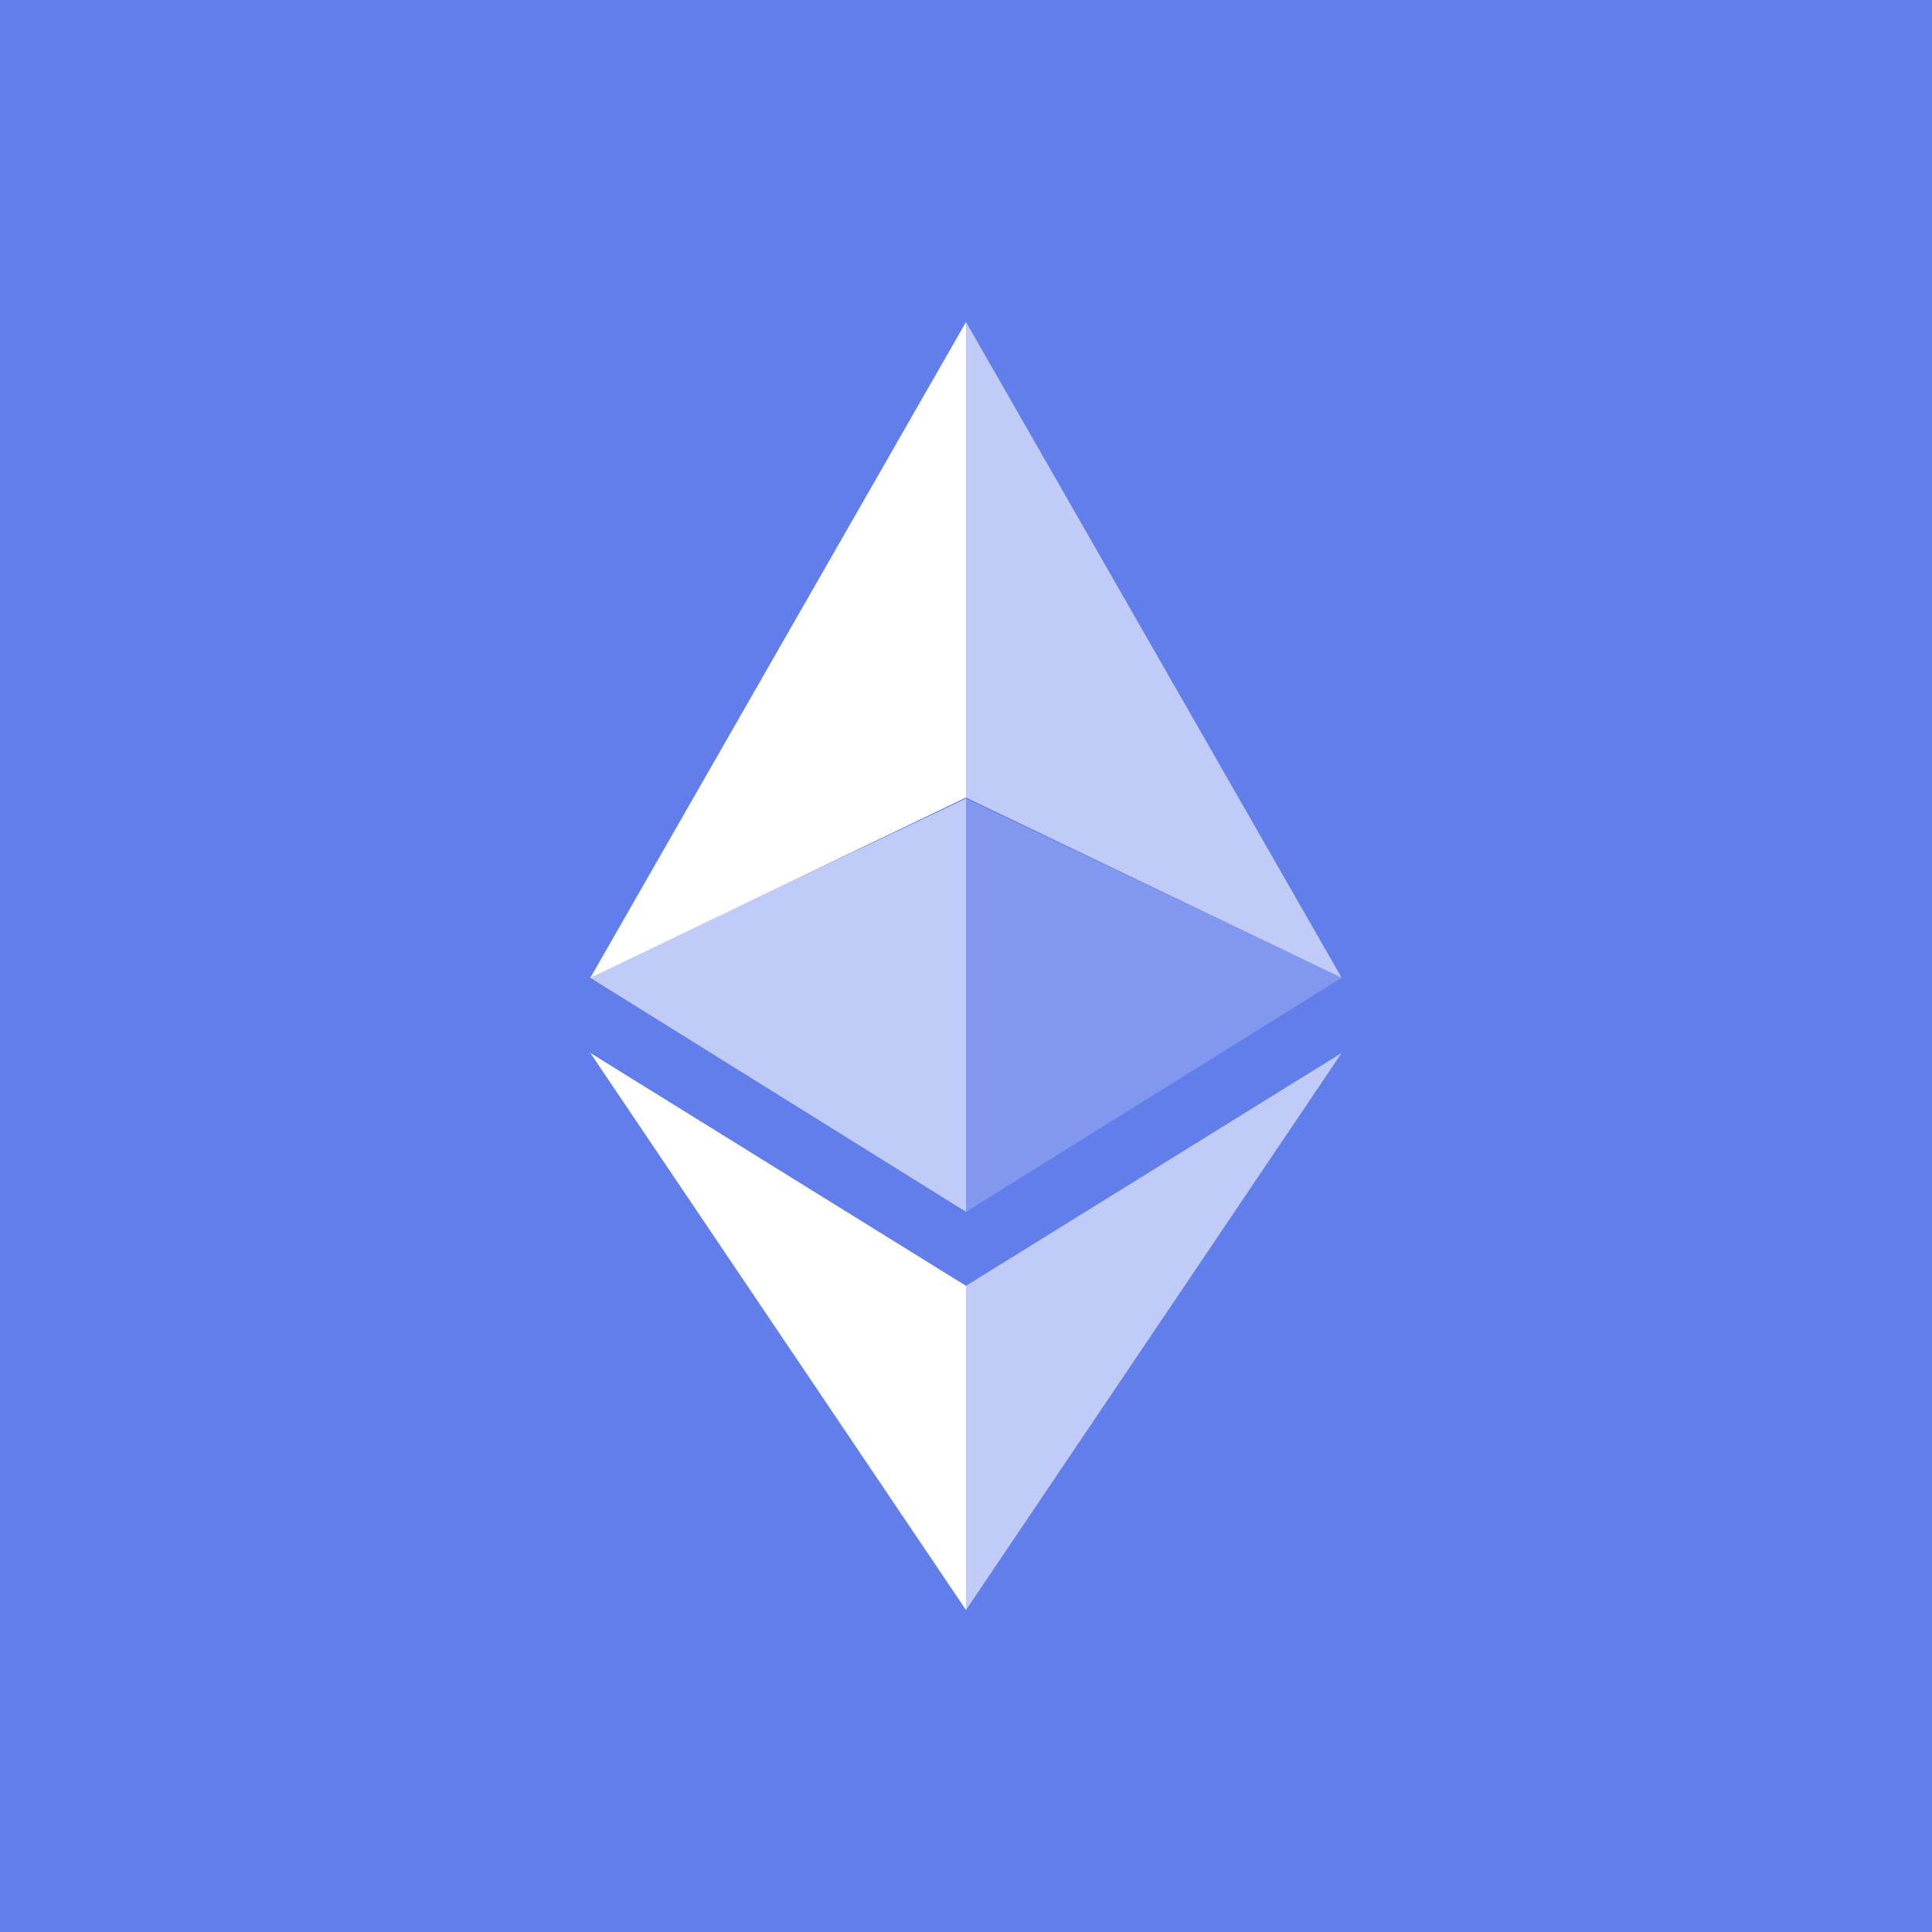 <!-- by TradingView --><svg xmlns="http://www.w3.org/2000/svg" width="18" height="18"><path fill="#627EEA" d="M0 0h18v18H0z"/><path d="M9 3v4.43l3.5 1.68L9 3z" fill="#fff" fill-opacity=".6"/><path d="M9 3L5.5 9.11 9 7.43V3z" fill="#fff"/><path d="M9 11.98V15l3.5-5.19L9 11.98z" fill="#fff" fill-opacity=".6"/><path d="M9 15v-3.02L5.5 9.81 9 15z" fill="#fff"/><path d="M9 11.29l3.5-2.18L9 7.44v3.84z" fill="#fff" fill-opacity=".2"/><path d="M5.5 9.11L9 11.29V7.44L5.5 9.1z" fill="#fff" fill-opacity=".6"/></svg>